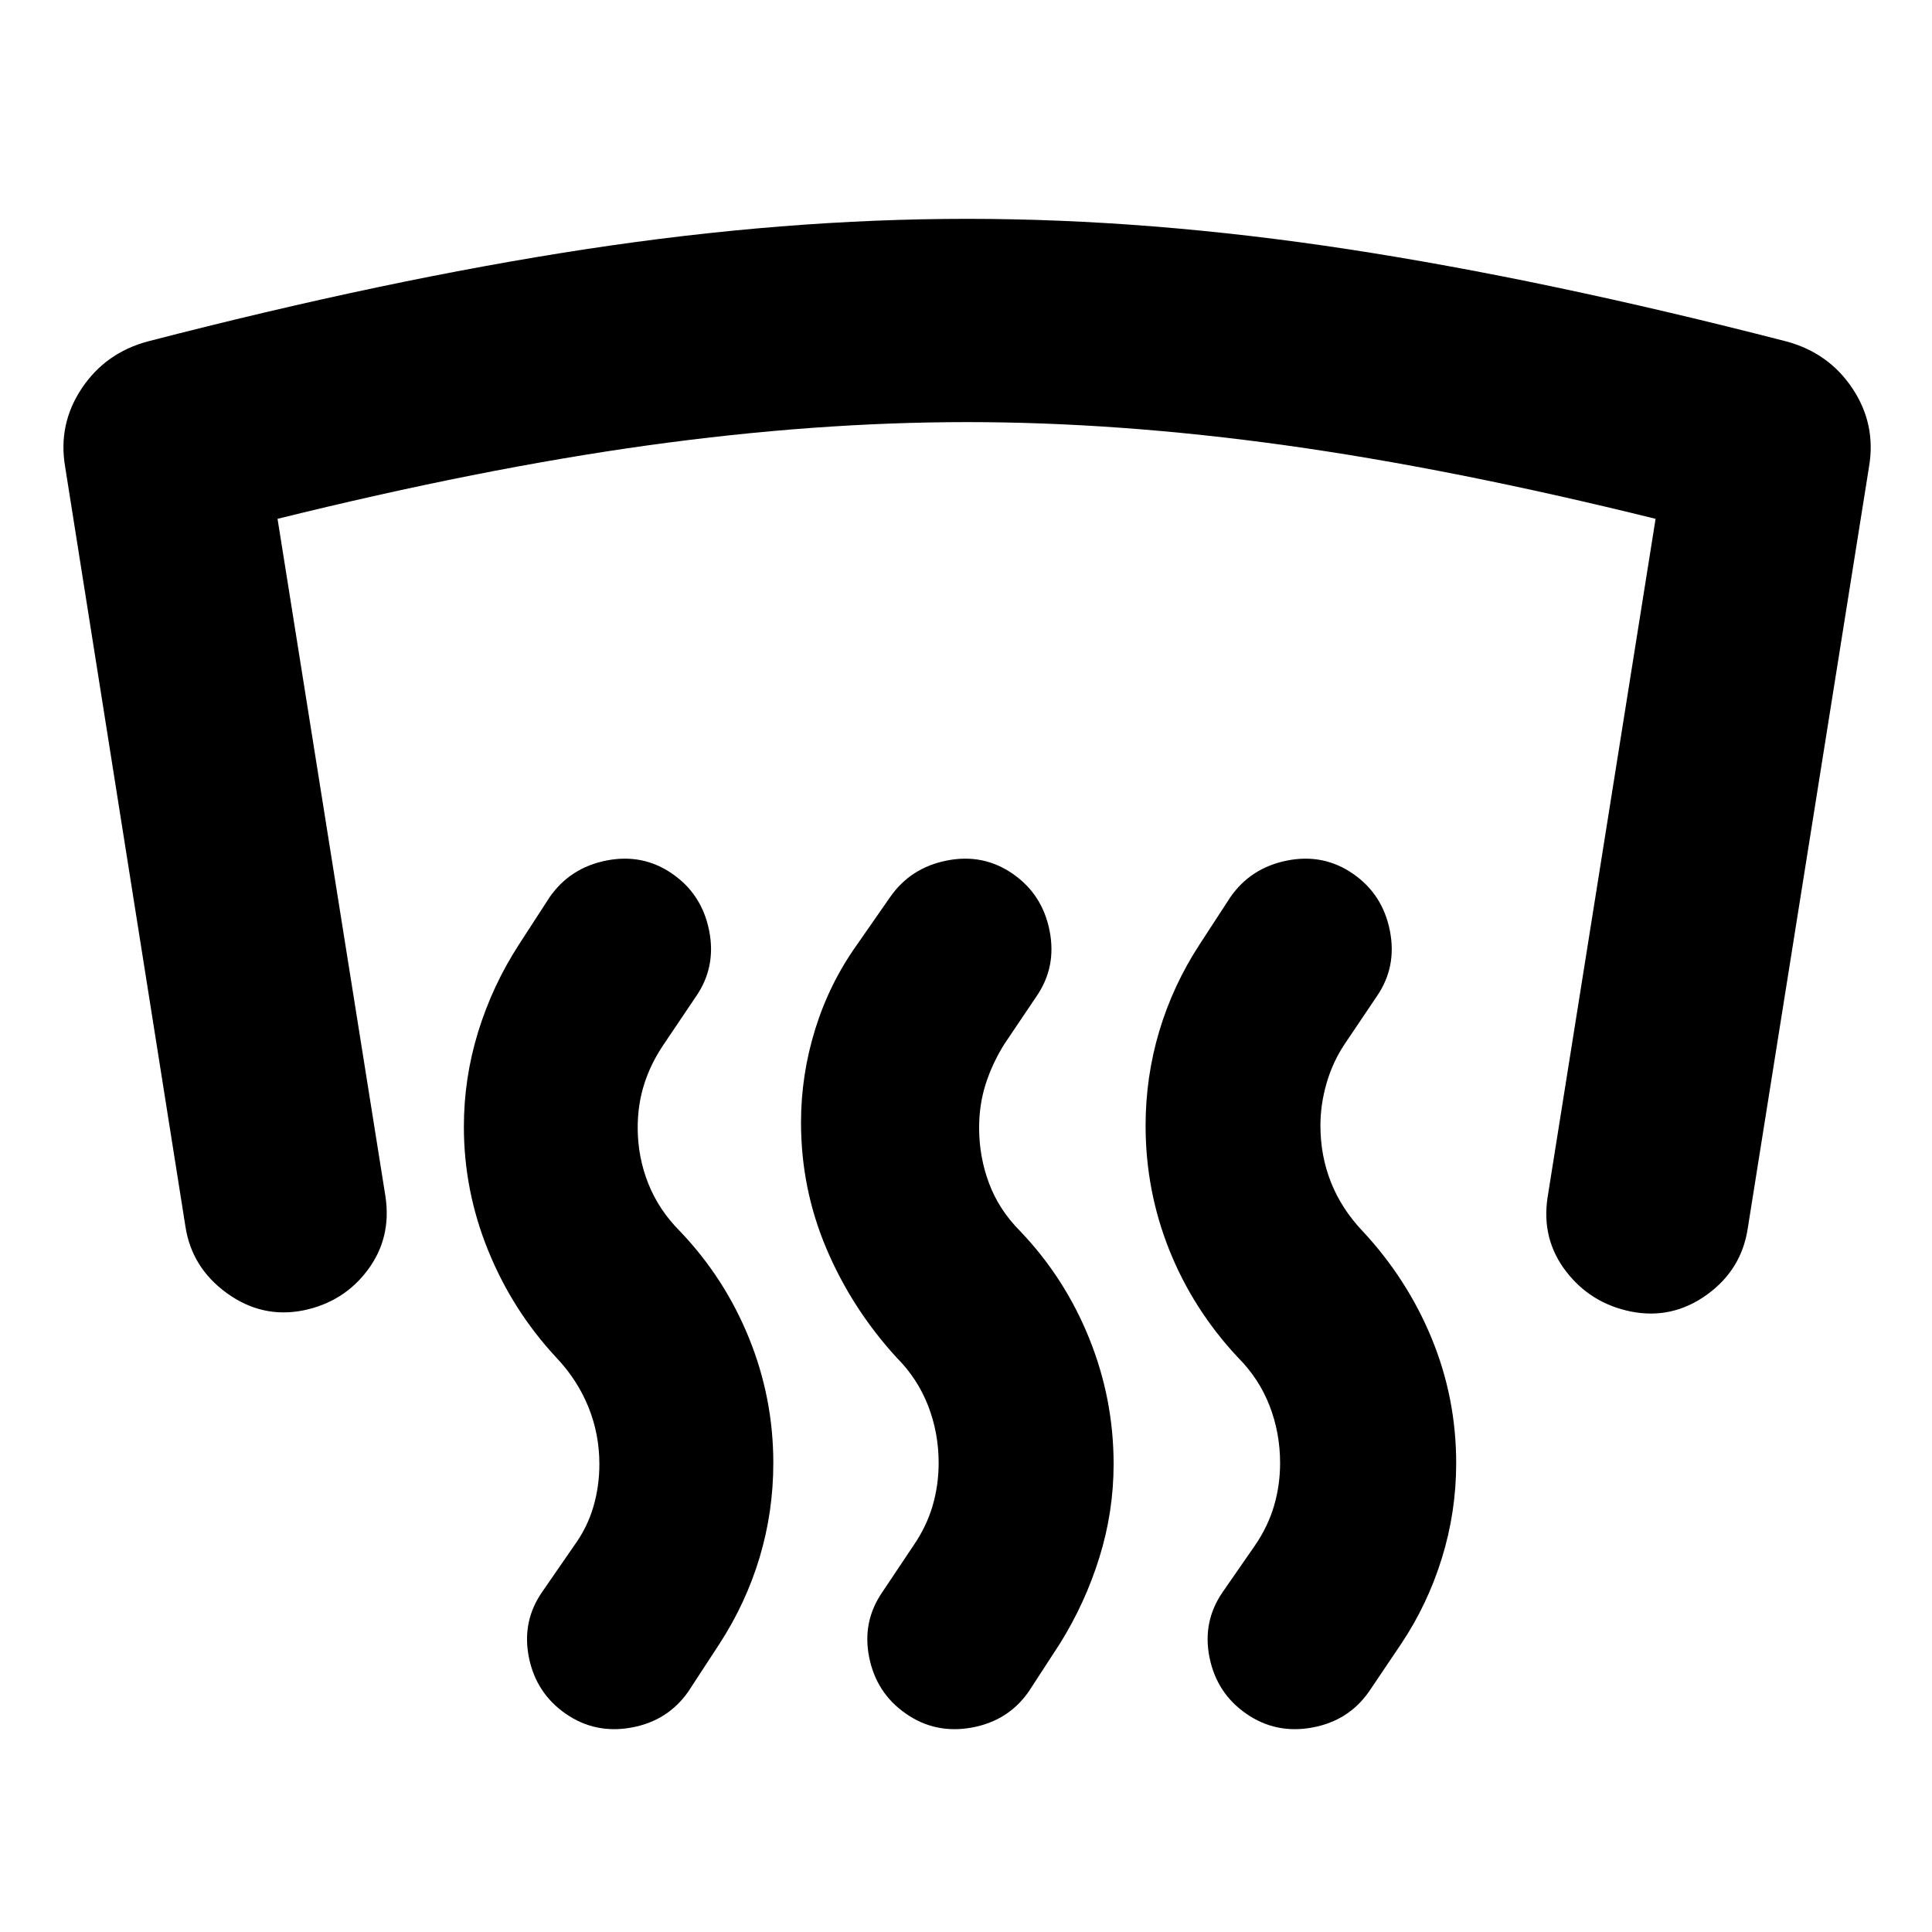 <svg xmlns="http://www.w3.org/2000/svg" height="24" viewBox="0 -960 960 960" width="24"><path d="M150.8-308.89q-20.58 4.13-38.11-8.58-17.52-12.71-20.58-33.29L32.35-728.18q-3.57-21.08 8.26-38.82 11.82-17.74 32.91-23.37 118.59-30.7 217.5-45.8 98.91-15.09 189.55-15.09 90.63 0 189.26 15.09 98.63 15.1 217.71 45.8 21.09 5.63 32.92 23.37 11.82 17.74 8.26 38.82L868.46-349.7q-3.07 20.59-20.34 33.05-17.27 12.45-37.86 8.32-20.02-4.13-32.19-20.05-12.18-15.93-9.11-36.51l53.69-337.31q-101.11-25-183.91-36.53-82.81-11.53-158.17-11.53-75.37 0-158.46 11.53t-184.2 36.53l53.63 336.74q3.07 20.59-8.82 36.51-11.89 15.93-31.92 20.06Zm485.27 75.85q0-15-5.25-28.5t-15.75-24q-22.2-23.76-34.02-53.27-11.81-29.52-11.81-61.84 0-24.2 6.78-46.93 6.78-22.72 19.91-42.92l15.4-23.65q10.19-14.7 28.27-18.26 18.07-3.57 32.77 6.63 14.7 10.19 18.26 28.27 3.57 18.08-6.63 32.77l-15.89 23.59q-5.94 8.93-8.97 19.47-3.03 10.53-3.03 20.96 0 15 5.25 28.22 5.25 13.22 15.75 24.28 22.19 23.83 34.33 53.37 12.13 29.55 12.13 61.87 0 24.2-7.1 47.18t-20.23 42.61l-15.89 23.58q-10.2 14.7-28.31 18.01-18.11 3.32-32.8-6.88-14.7-10.19-18.26-28.02-3.57-17.82 6.63-32.52l15.96-23.02q6.5-9.5 9.5-19.75t3-21.25Zm-169.66 0q0-15-5.25-28.5t-15.75-24q-22.19-24.33-34.79-54.09-12.6-29.76-12.6-62.59 0-23.69 7.07-46.42 7.06-22.73 20.69-41.86l16.46-23.65q10.19-14.7 28.27-18.26 18.08-3.57 32.77 6.63 14.7 10.19 18.26 28.27 3.57 18.08-6.63 32.77l-15.89 23.59q-5.93 9.5-9.22 19.75-3.28 10.25-3.28 21.75 0 14.5 4.97 27.72 4.97 13.21 15.47 23.71 22.19 23.26 34.29 53.31 12.1 30.04 12.1 62.37 0 23.69-7.07 46.42-7.06 22.73-19.69 42.93l-15.33 23.58q-10.19 14.7-28.3 18.01-18.11 3.32-32.81-6.88-14.69-10.19-18.26-28.02-3.56-17.82 6.63-32.52l15.39-23.02q6.5-9.5 9.5-19.75t3-21.25Zm-168.58.56q0-15-5.5-28.5t-16-24.56q-21.63-23.26-33.73-53.02-12.1-29.77-12.1-61.53 0-24.19 7.1-47.2t20.16-43.21l15.33-23.65q10.19-14.7 28.27-18.26 18.07-3.57 32.77 6.63 14.7 10.19 18.26 28.27 3.57 18.08-6.63 32.77l-15.89 23.59q-6.5 9.56-9.75 19.78t-3.25 21.72q0 14.5 5.25 27.72 5.25 13.21 15.75 23.71 22.2 23.26 34.29 53.06 12.1 29.79 12.1 62.12 0 24.19-6.81 46.92-6.82 22.73-19.95 42.93l-15.39 23.58q-10.2 14.7-28.27 18.01-18.08 3.32-32.78-6.88-14.69-10.19-18.26-28.02-3.56-17.82 6.63-32.52l15.9-23.02q6.5-8.94 9.5-19.19 3-10.25 3-21.25Z"/></svg>